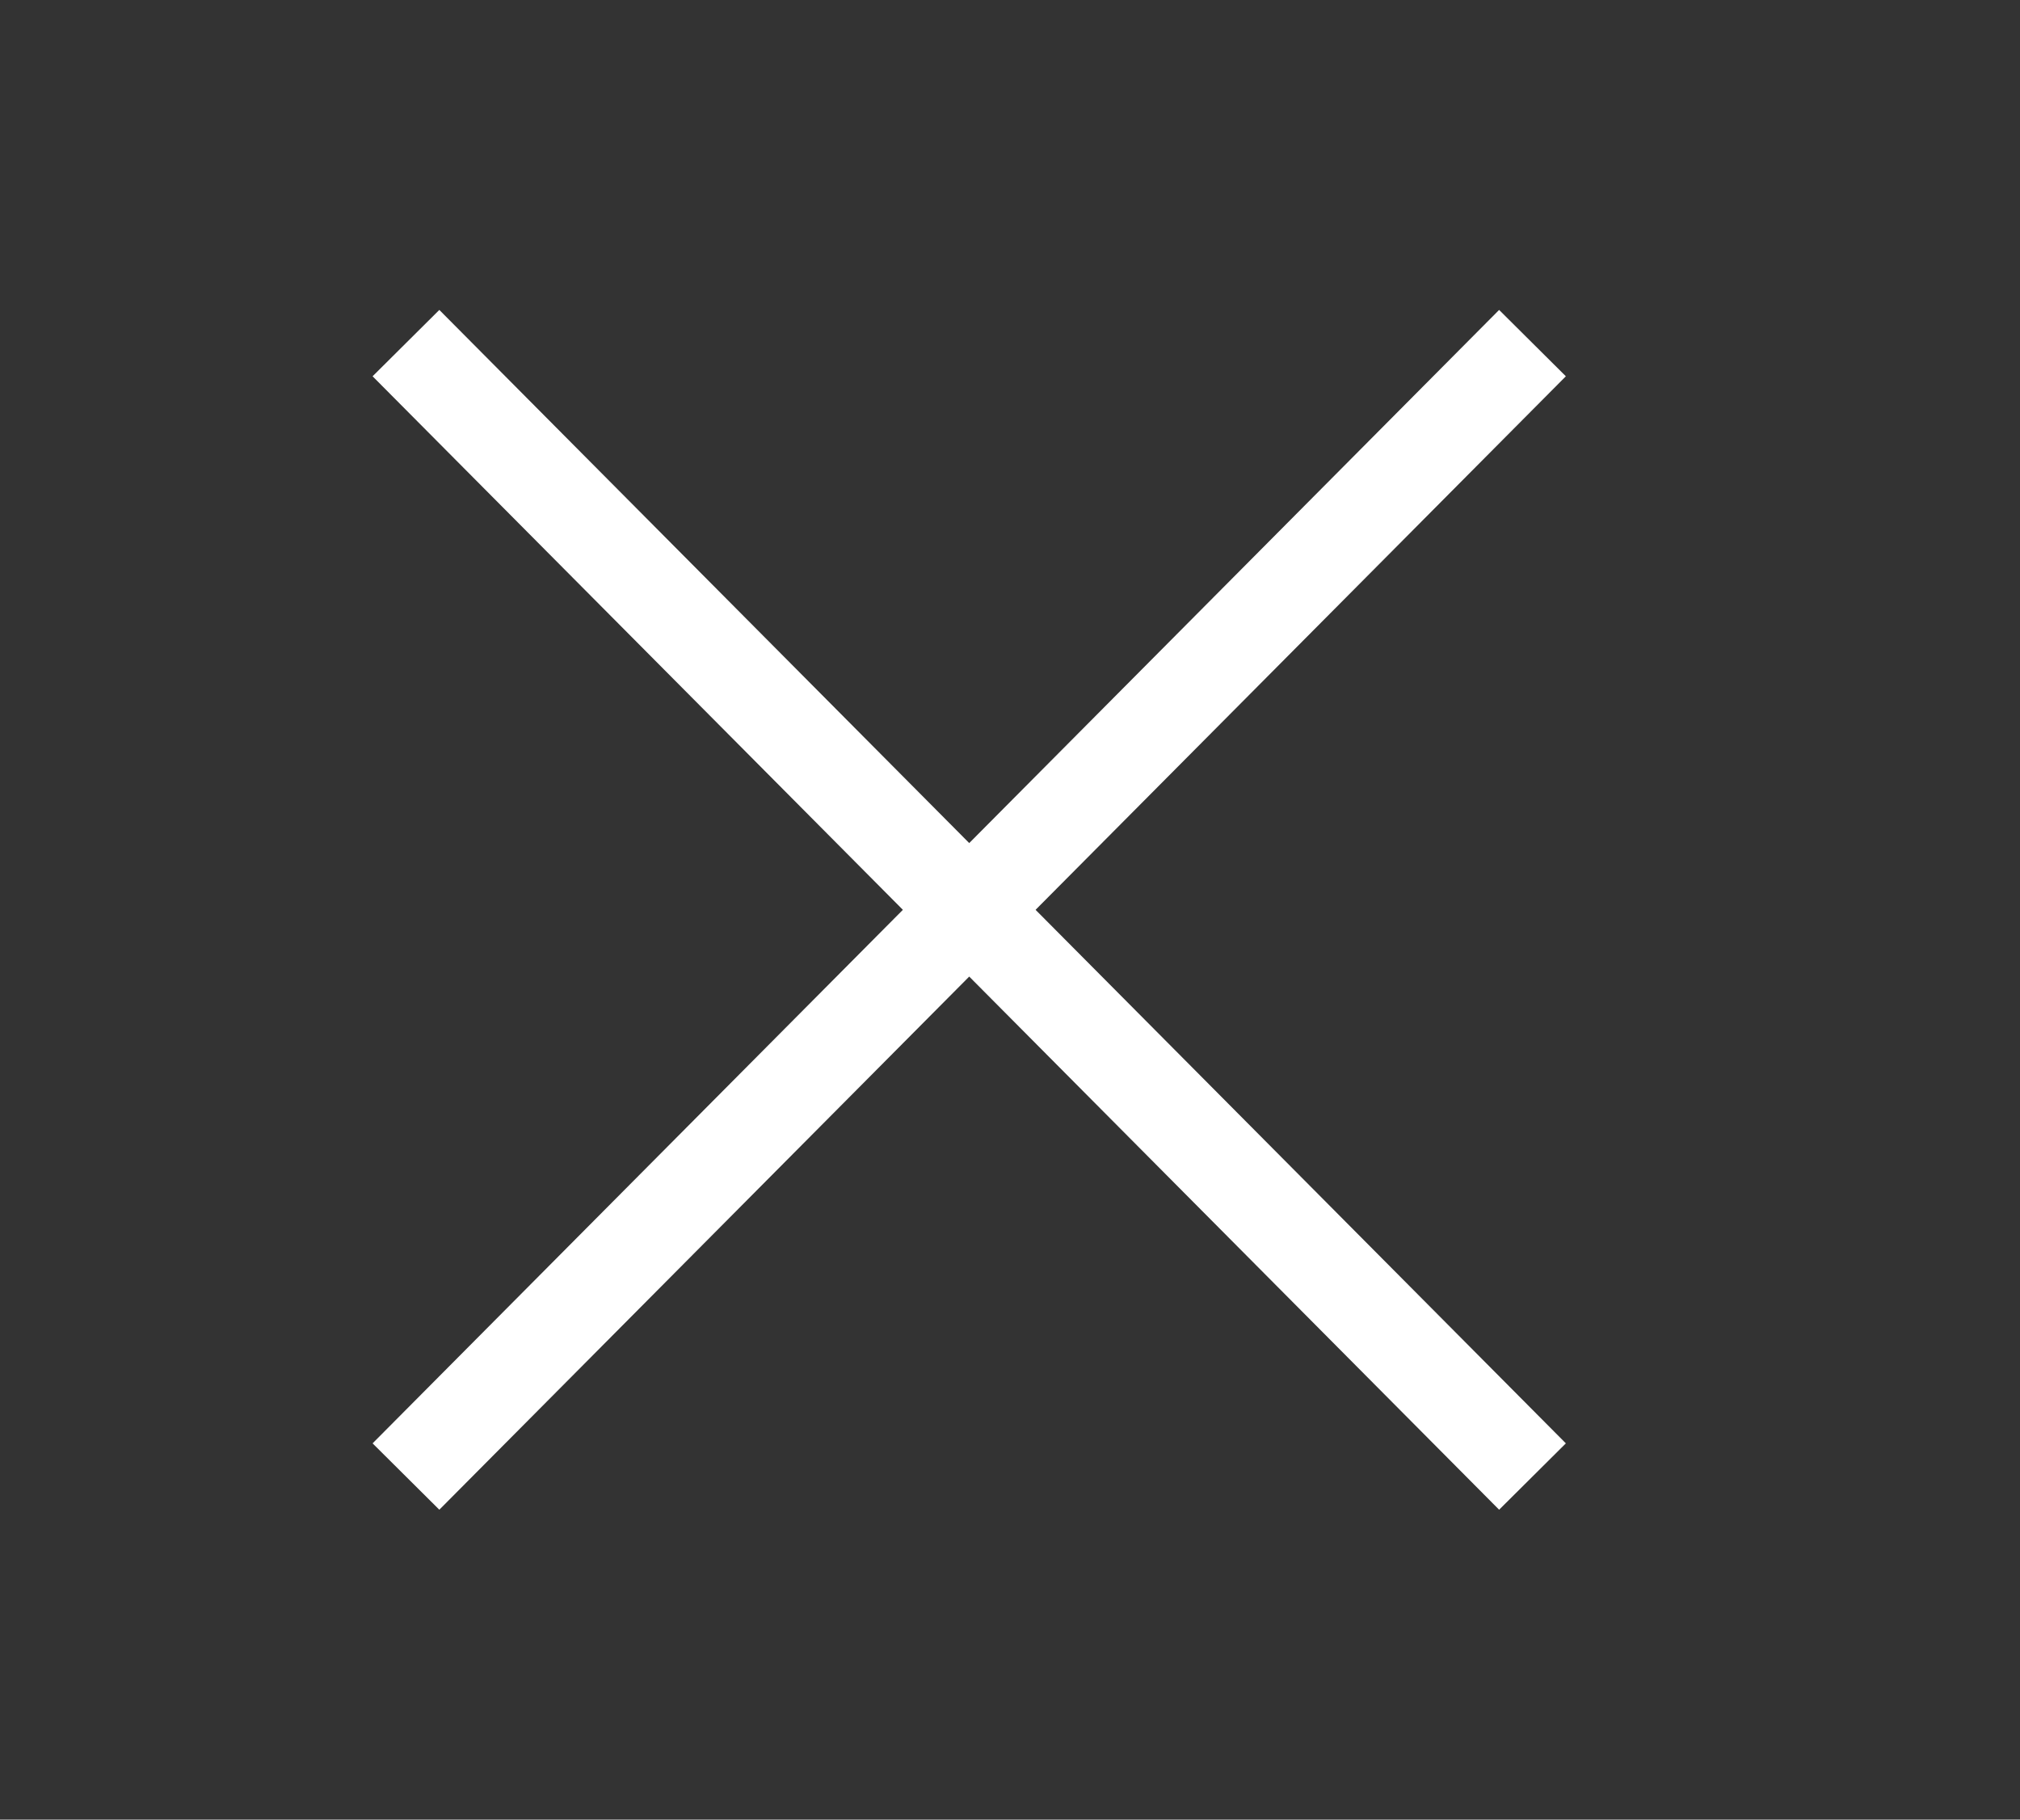 <?xml version="1.0" encoding="utf-8"?>
<!-- Generator: Adobe Illustrator 19.0.0, SVG Export Plug-In . SVG Version: 6.00 Build 0)  -->
<svg version="1.1" id="Layer_1" xmlns="http://www.w3.org/2000/svg" xmlns:xlink="http://www.w3.org/1999/xlink" x="0px" y="0px"
	 viewBox="0 0 32.2 29" style="enable-background:new 0 0 32.2 29;" xml:space="preserve">
<rect x="0" y="0" width="32.2" height="29" fill="#333333" stroke="none"/>
<style type="text/css">
	.st0{fill:none;stroke:#FFFFFF;stroke-width:1.5;stroke-linecap:square;stroke-miterlimit:10;}
</style>
<g id="XMLID_2_">
	<line id="XMLID_4_" class="st0" x1="7" y1="23" x2="23.9" y2="6"/>
	<line id="XMLID_3_" class="st0" x1="7" y1="6" x2="23.9" y2="23"/>
</g>
</svg>
